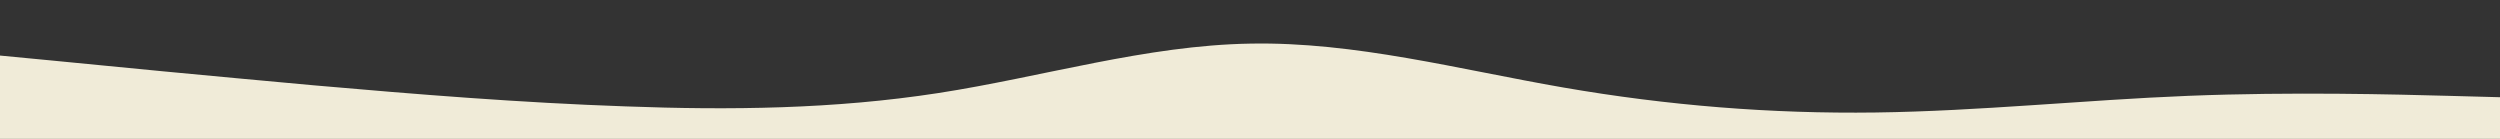 <svg id="visual" viewBox="0 0 900 50" width="900" height="50" xmlns="http://www.w3.org/2000/svg" xmlns:xlink="http://www.w3.org/1999/xlink" version="1.1"><rect x="0" y="0" width="900" height="50" fill="#333333" stroke="none"/><path d="M0 20L18.8 21.8C37.7 23.7 75.3 27.3 112.8 30.7C150.3 34 187.7 37 225.2 38.3C262.7 39.7 300.3 39.3 337.8 33.5C375.3 27.7 412.7 16.3 450.2 15.7C487.7 15 525.3 25 562.8 31.5C600.3 38 637.7 41 675.2 40.5C712.7 40 750.3 36 787.8 34.5C825.3 33 862.7 34 881.3 34.5L900 35L900 51L881.3 51C862.7 51 825.3 51 787.8 51C750.3 51 712.7 51 675.2 51C637.7 51 600.3 51 562.8 51C525.3 51 487.7 51 450.2 51C412.7 51 375.3 51 337.8 51C300.3 51 262.7 51 225.2 51C187.7 51 150.3 51 112.8 51C75.3 51 37.7 51 18.8 51L0 51Z" fill="#f0ebd8" stroke-linecap="round" stroke-linejoin="miter"></path></svg>